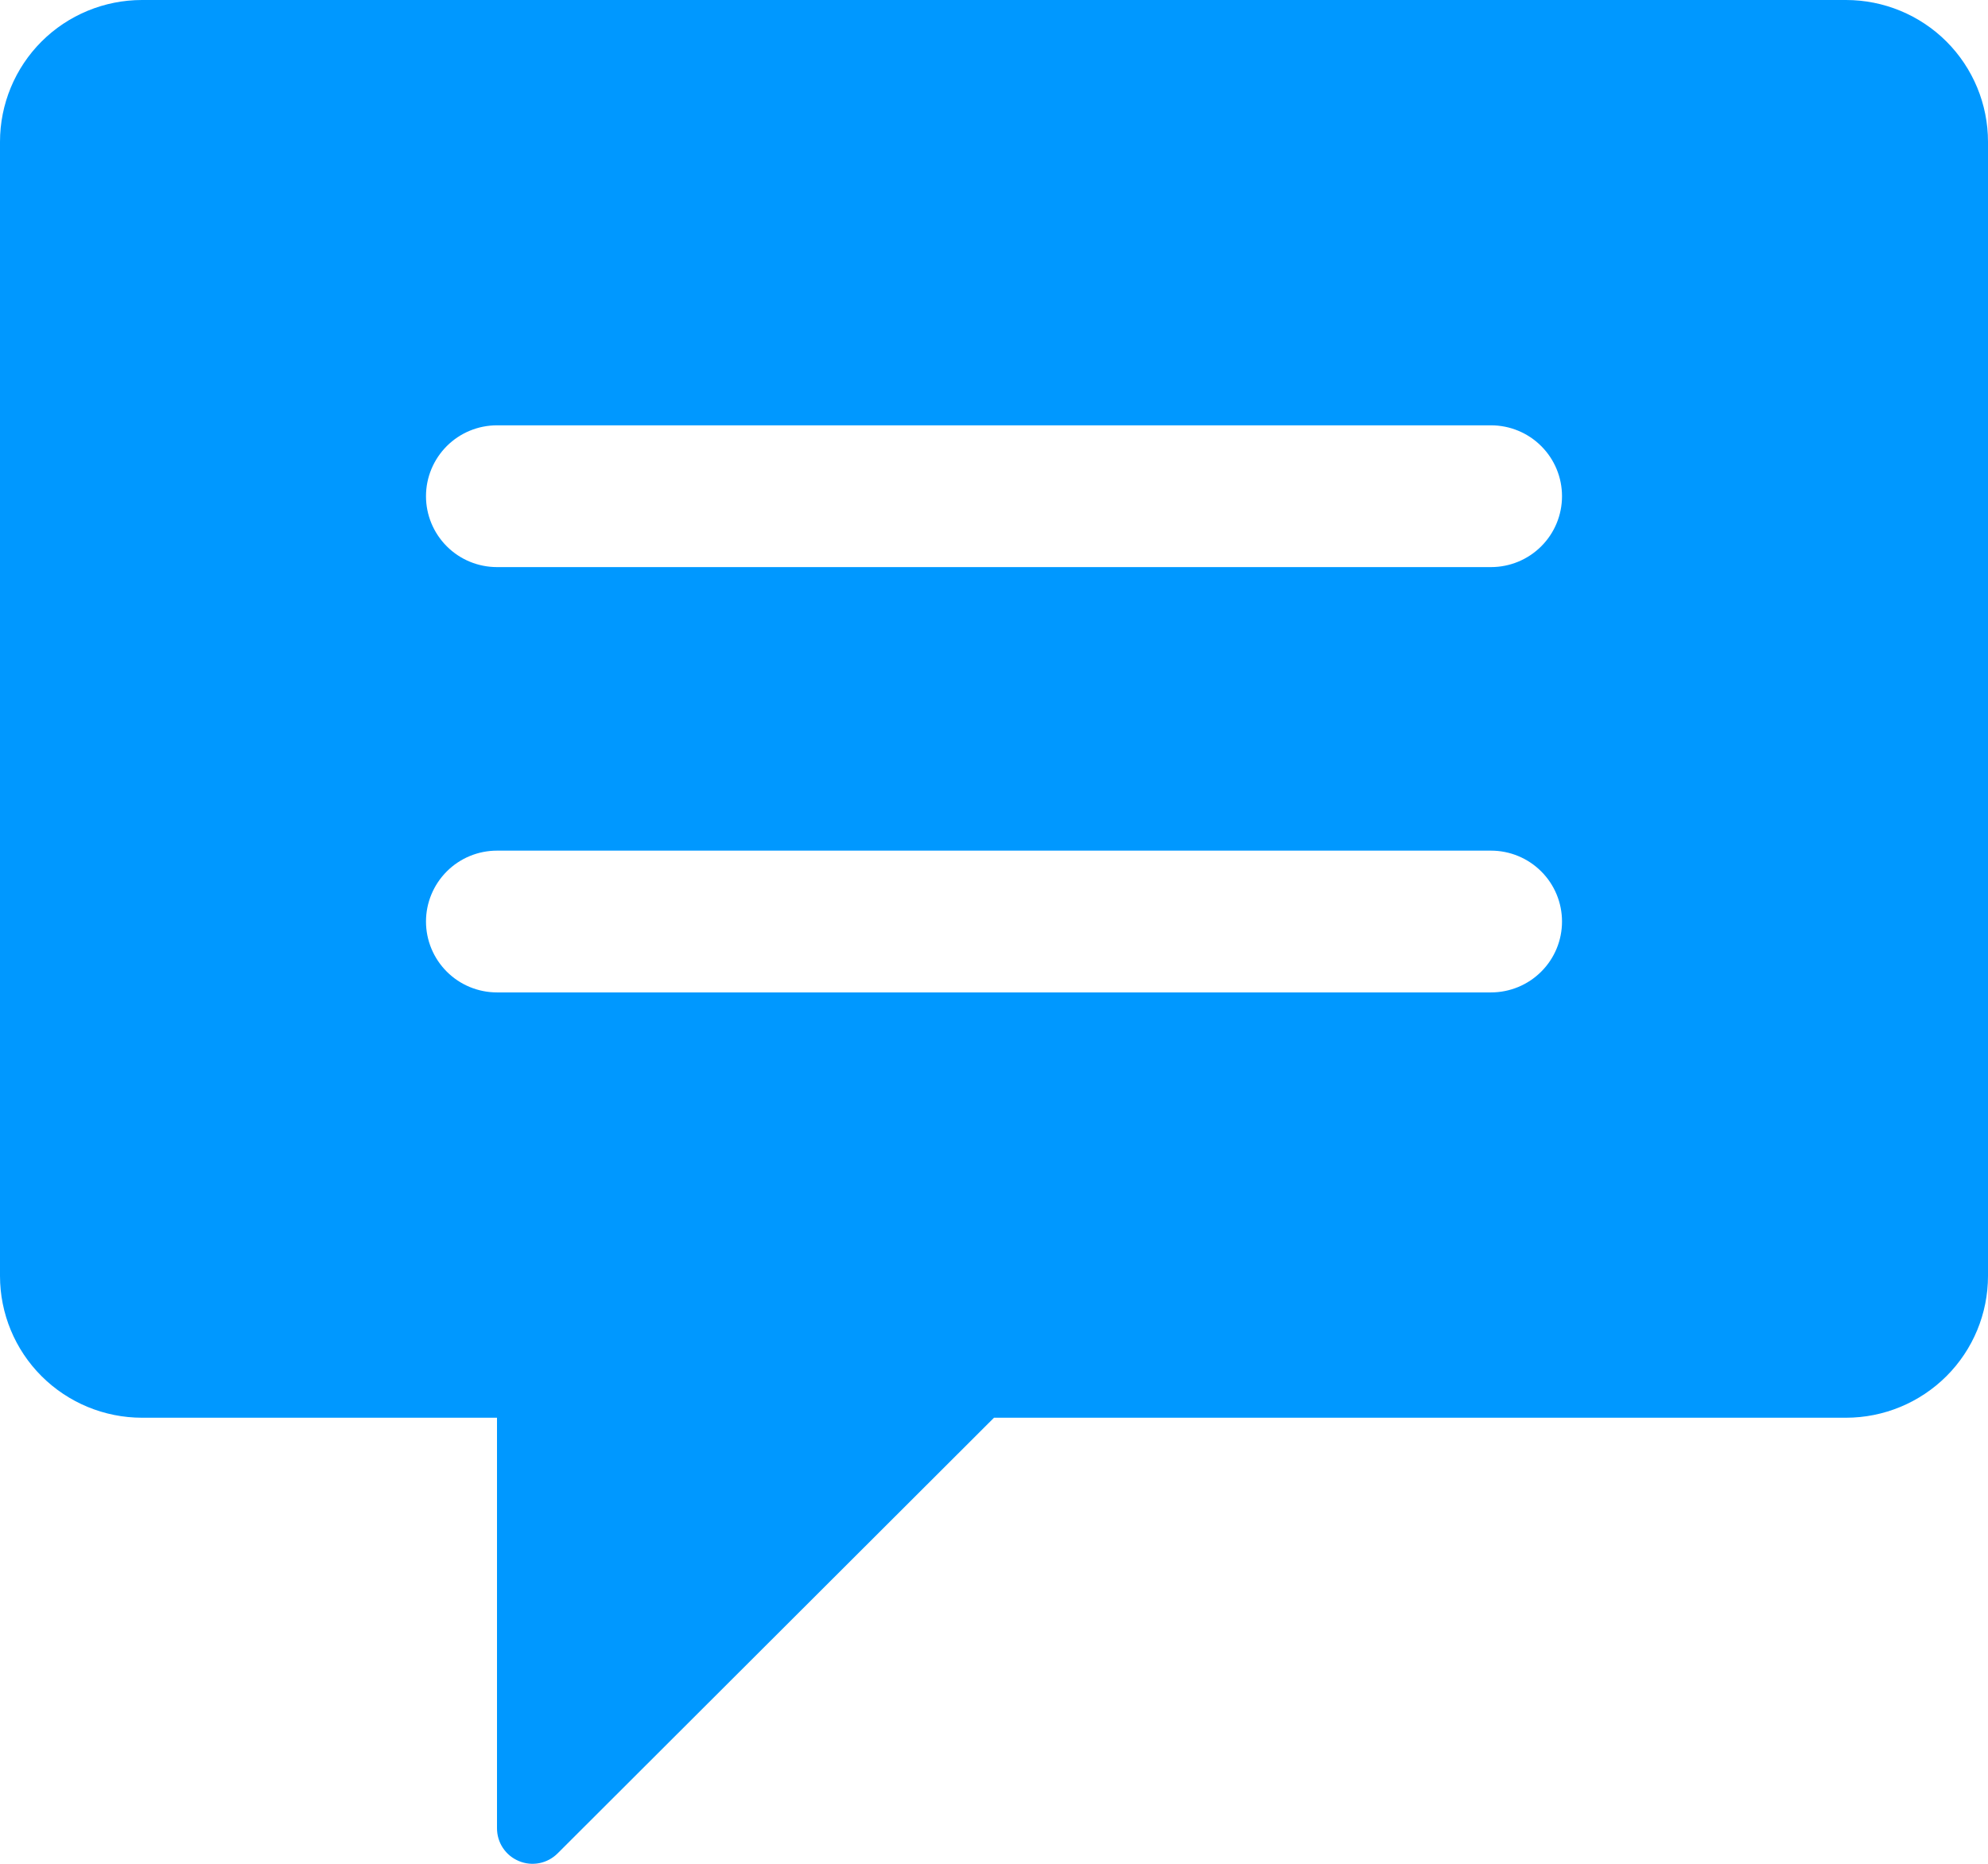 <svg width="32" height="30" viewBox="0 0 32 30" fill="none" xmlns="http://www.w3.org/2000/svg">
<path fill-rule="evenodd" clip-rule="evenodd" d="M8 29.428V22.82H2.286C1.68 22.82 1.098 22.579 0.669 22.151C0.241 21.724 0 21.143 0 20.538V2.282C0 1.677 0.241 1.096 0.669 0.668C1.098 0.24 1.68 0 2.286 0H29.714C30.32 0 30.902 0.24 31.331 0.668C31.759 1.096 32 1.677 32 2.282V20.538C32 21.143 31.759 21.724 31.331 22.151C30.902 22.579 30.32 22.82 29.714 22.82H16L8.976 29.832C8.896 29.912 8.794 29.967 8.683 29.989C8.572 30.011 8.457 30 8.353 29.956C8.248 29.913 8.159 29.84 8.096 29.746C8.033 29.652 8 29.541 8 29.428ZM6.857 14.833C6.857 14.53 6.978 14.24 7.192 14.026C7.406 13.812 7.697 13.692 8 13.692H24C24.303 13.692 24.594 13.812 24.808 14.026C25.023 14.24 25.143 14.53 25.143 14.833C25.143 15.136 25.023 15.426 24.808 15.64C24.594 15.854 24.303 15.974 24 15.974H8C7.697 15.974 7.406 15.854 7.192 15.64C6.978 15.426 6.857 15.136 6.857 14.833ZM8 6.846C7.697 6.846 7.406 6.966 7.192 7.18C6.978 7.394 6.857 7.684 6.857 7.987C6.857 8.29 6.978 8.58 7.192 8.794C7.406 9.008 7.697 9.128 8 9.128H24C24.303 9.128 24.594 9.008 24.808 8.794C25.023 8.58 25.143 8.29 25.143 7.987C25.143 7.684 25.023 7.394 24.808 7.18C24.594 6.966 24.303 6.846 24 6.846H8Z" fill="#0098FF"/>
</svg>
